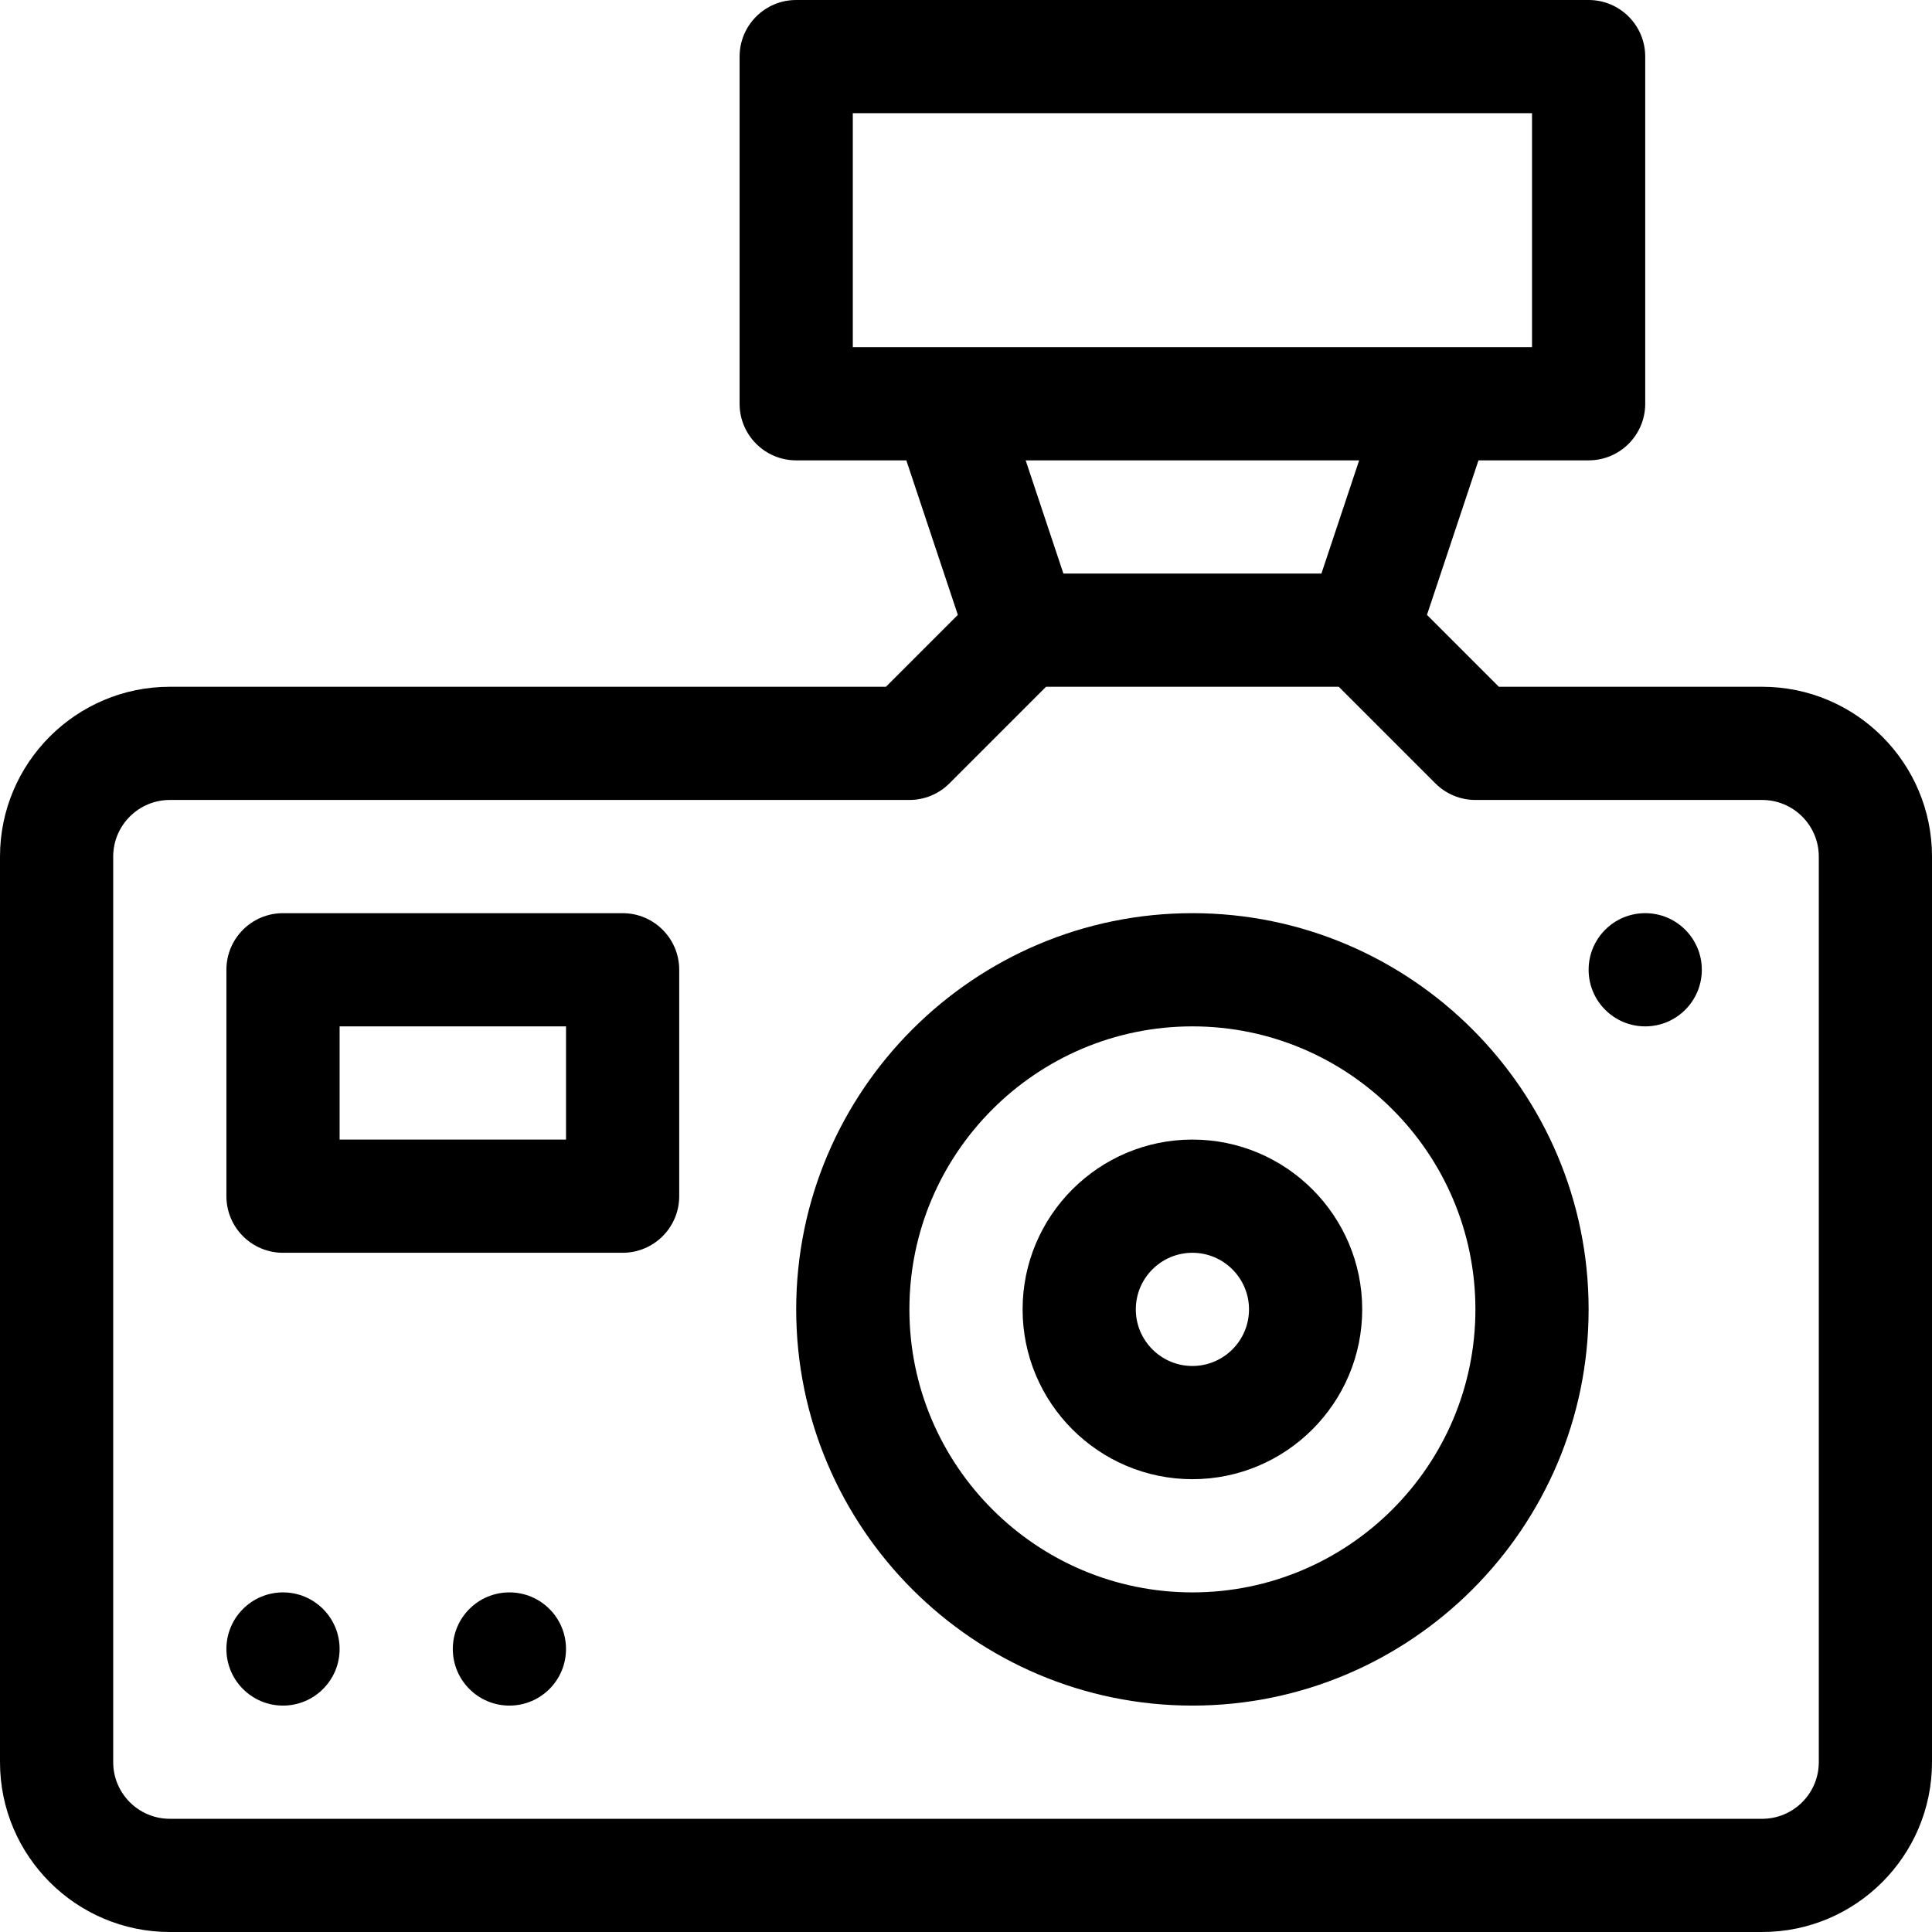 <?xml version="1.0" encoding="iso-8859-1"?>
<!-- Generator: Adobe Illustrator 19.0.0, SVG Export Plug-In . SVG Version: 6.00 Build 0)  -->
<svg version="1.1" id="Capa_1" xmlns="http://www.w3.org/2000/svg" xmlns:xlink="http://www.w3.org/1999/xlink" x="0px" y="0px"
	 viewBox="0 0 512 512" style="enable-background:new 0 0 512 512;" xml:space="preserve">
<g>
	<g>
		<circle cx="135" cy="437" r="15"/>
	</g>
</g>
<g>
	<g>
		<circle cx="436" cy="257" r="15"/>
	</g>
</g>
<g>
	<g>
		<circle cx="75" cy="437" r="15"/>
	</g>
</g>
<g>
	<g>
		<path d="M467,182h-69.787l-19.051-19.051L391.812,122H421c8.284,0,15-6.716,15-15V15c0-8.284-6.716-15-15-15H211
			c-8.284,0-15,6.716-15,15v92c0,8.284,6.716,15,15,15h29.188l13.65,40.949L234.787,182H45c-24.813,0-45,20.187-45,45v240
			c0,24.813,20.187,45,45,45h422c24.813,0,45-20.187,45-45V227C512,202.187,491.813,182,467,182z M226,92V30h180v62
			C400.698,92,230.759,92,226,92z M360.188,122l-10,30h-68.377l-10-30H360.188z M482,467c0,8.271-6.729,15-15,15H45
			c-8.271,0-15-6.729-15-15V227c0-8.271,6.729-15,15-15h196c3.978,0,7.793-1.58,10.606-4.393L277.213,182h77.574l25.606,25.607
			C383.206,210.42,387.021,212,391,212h76c8.271,0,15,6.729,15,15V467z"/>
	</g>
</g>
<g>
	<g>
		<path d="M165,242H75c-8.284,0-15,6.716-15,15v60c0,8.284,6.716,15,15,15h90c8.284,0,15-6.716,15-15v-60
			C180,248.716,173.284,242,165,242z M150,302H90v-30h60V302z"/>
	</g>
</g>
<g>
	<g>
		<path d="M316,242c-57.897,0-105,47.103-105,105c0,57.897,47.103,105,105,105c57.897,0,105-47.103,105-105
			C421,289.103,373.897,242,316,242z M316,422c-41.355,0-75-33.645-75-75c0-41.355,33.645-75,75-75c41.355,0,75,33.645,75,75
			C391,388.355,357.355,422,316,422z"/>
	</g>
</g>
<g>
	<g>
		<path d="M316,302c-24.813,0-45,20.187-45,45s20.187,45,45,45s45-20.187,45-45S340.813,302,316,302z M316,362
			c-8.271,0-15-6.729-15-15s6.729-15,15-15s15,6.729,15,15S324.271,362,316,362z"/>
	</g>
</g>
<g>
</g>
<g>
</g>
<g>
</g>
<g>
</g>
<g>
</g>
<g>
</g>
<g>
</g>
<g>
</g>
<g>
</g>
<g>
</g>
<g>
</g>
<g>
</g>
<g>
</g>
<g>
</g>
<g>
</g>
</svg>
